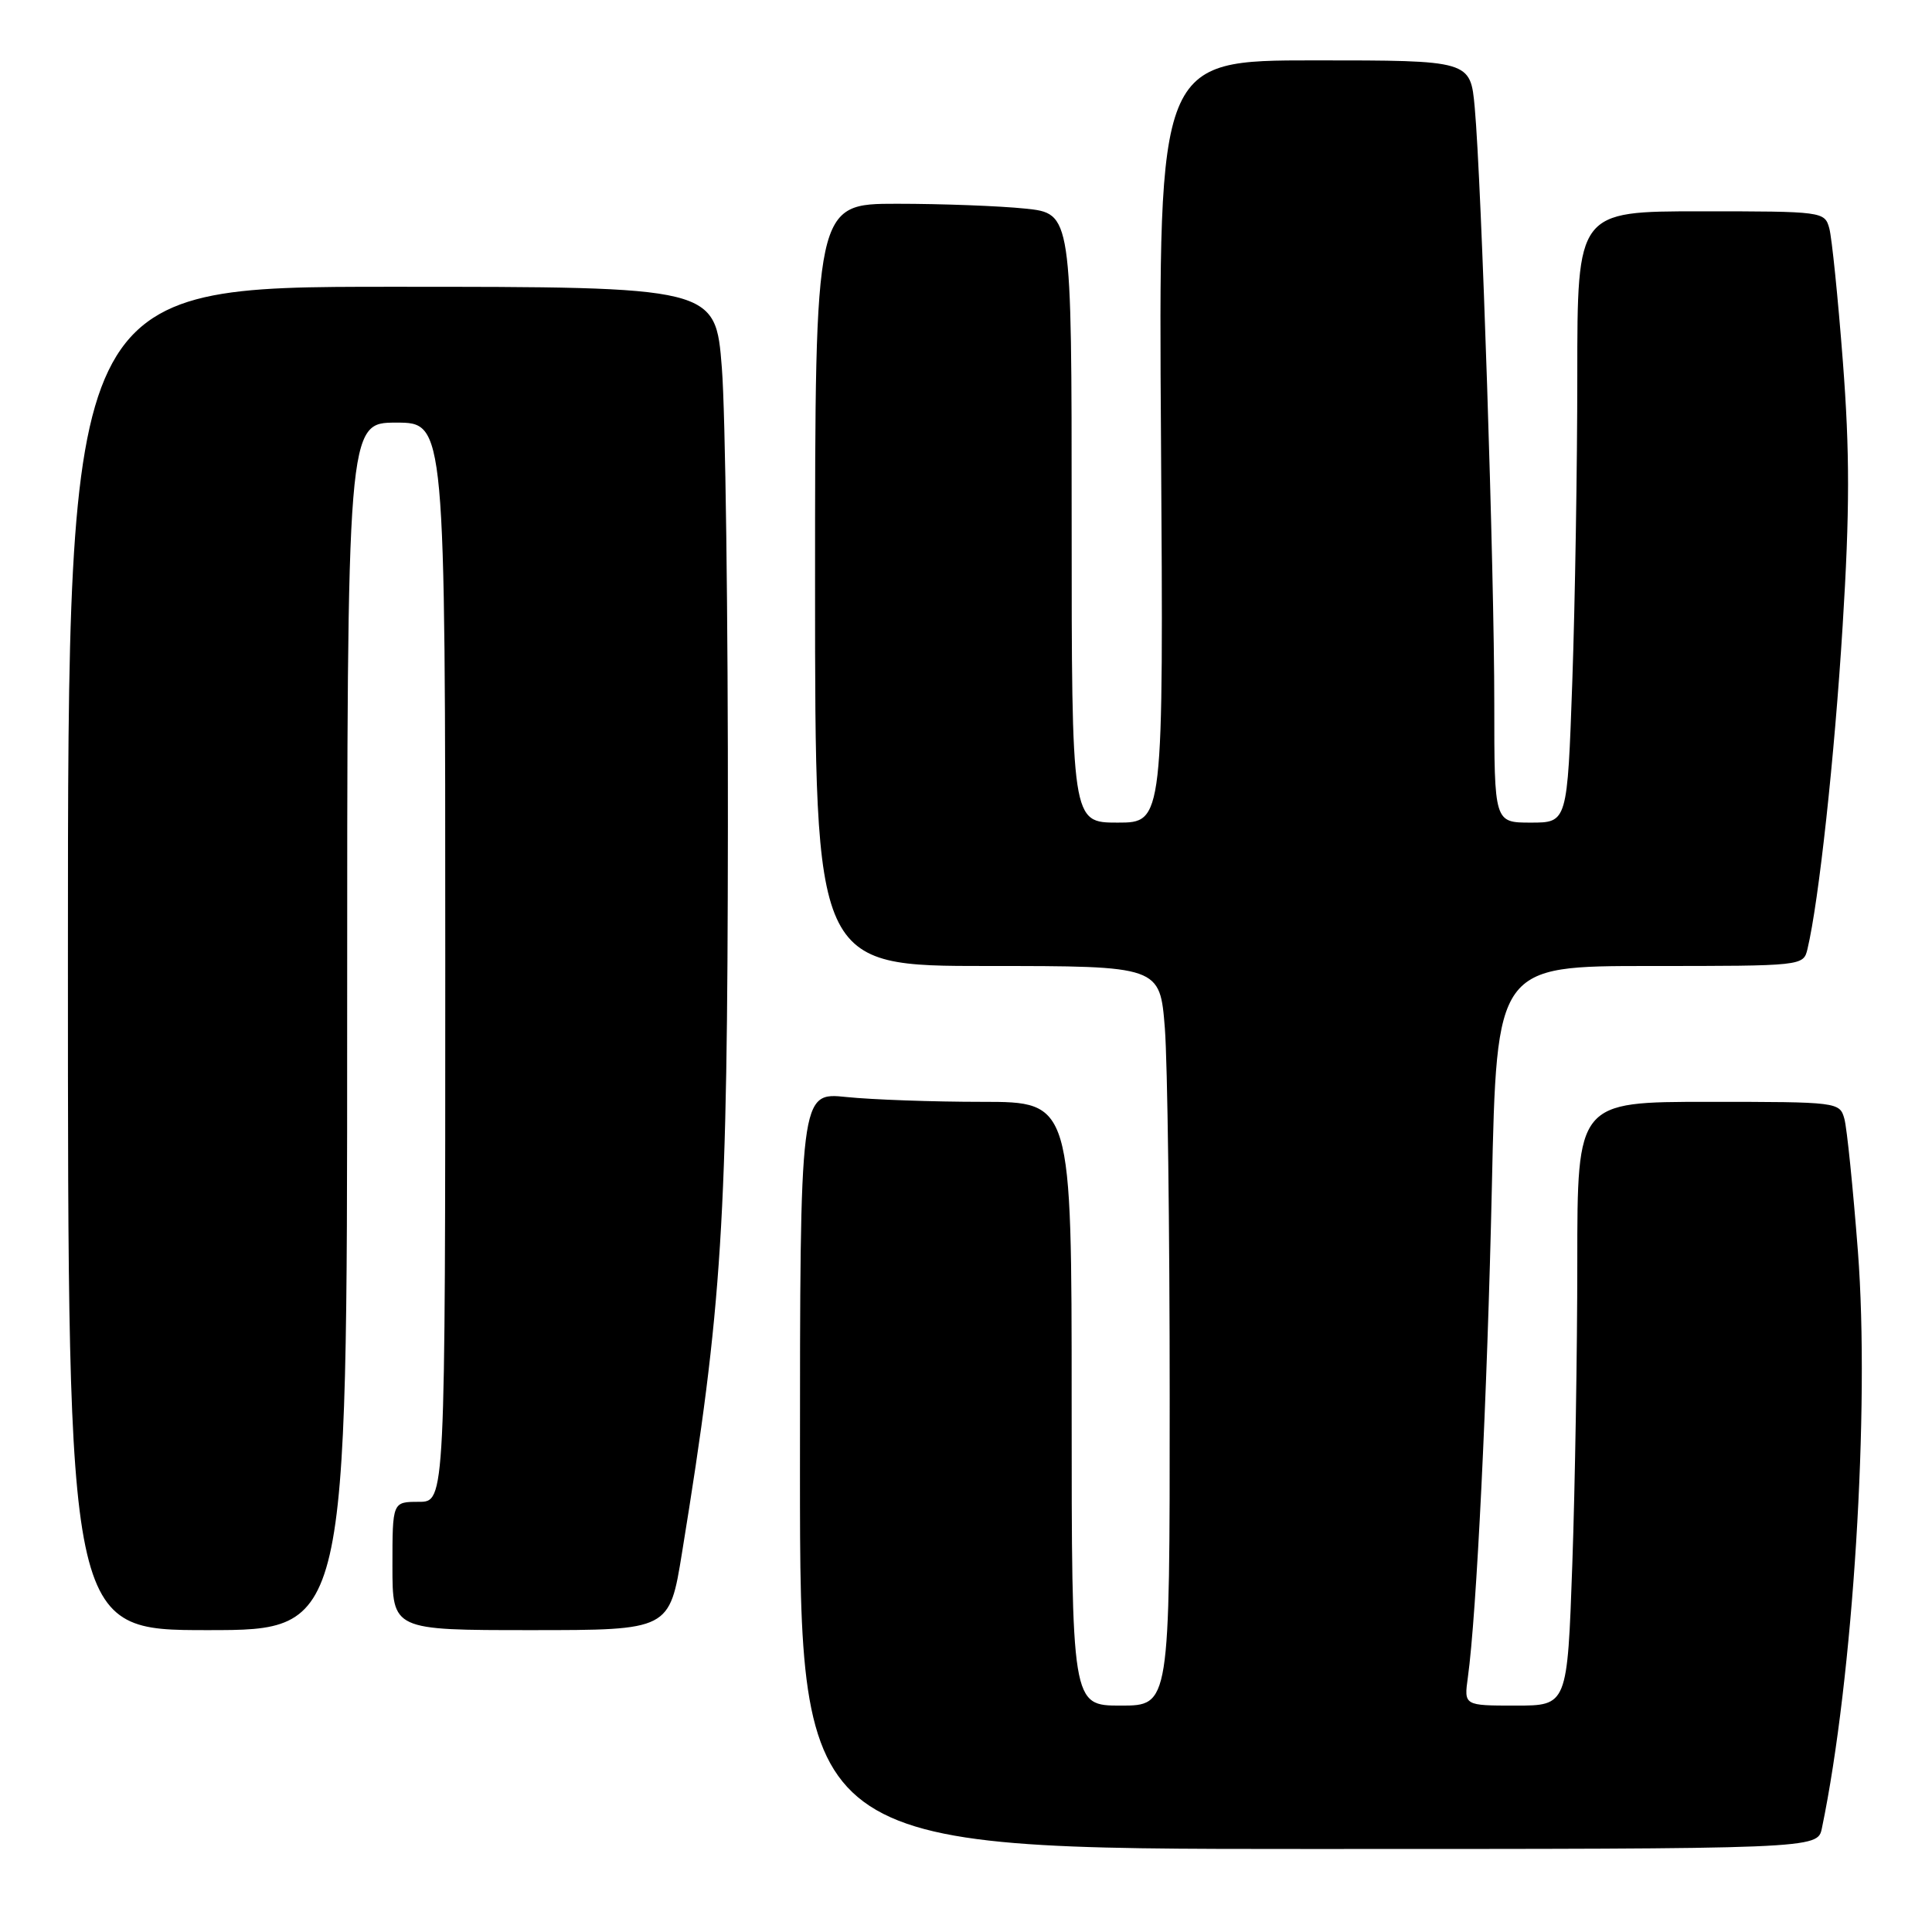 <?xml version="1.0" encoding="UTF-8" standalone="no"?>
<!DOCTYPE svg PUBLIC "-//W3C//DTD SVG 1.1//EN" "http://www.w3.org/Graphics/SVG/1.1/DTD/svg11.dtd" >
<svg xmlns="http://www.w3.org/2000/svg" xmlns:xlink="http://www.w3.org/1999/xlink" version="1.1" viewBox="0 0 256 256">
 <g >
 <path fill="currentColor"
d=" M 241.41 242.25 C 245.55 222.37 247.78 186.57 246.18 165.78 C 245.53 157.38 244.73 149.49 244.39 148.25 C 243.77 146.03 243.56 146.00 226.38 146.00 C 209.00 146.00 209.00 146.00 209.00 167.25 C 209.00 178.94 208.70 196.94 208.34 207.25 C 207.68 226.00 207.68 226.00 200.83 226.00 C 193.98 226.00 193.98 226.00 194.50 222.25 C 195.65 213.99 197.07 184.94 197.68 157.25 C 198.32 128.00 198.32 128.00 218.64 128.00 C 238.89 128.00 238.96 127.99 239.50 125.75 C 241.01 119.41 243.08 100.36 244.16 82.92 C 245.11 67.72 245.11 59.90 244.19 47.92 C 243.54 39.44 242.73 31.49 242.39 30.25 C 241.78 28.03 241.52 28.00 225.38 28.00 C 209.00 28.00 209.00 28.00 209.00 49.75 C 209.00 61.71 208.70 79.94 208.34 90.25 C 207.68 109.00 207.68 109.00 202.84 109.00 C 198.00 109.00 198.00 109.00 198.00 93.25 C 198.01 75.90 196.31 24.11 195.41 14.25 C 194.84 8.00 194.84 8.00 174.17 8.00 C 153.50 8.00 153.50 8.00 153.84 58.50 C 154.17 109.00 154.17 109.00 148.09 109.00 C 142.00 109.00 142.00 109.00 142.00 68.64 C 142.00 28.28 142.00 28.28 135.85 27.64 C 132.47 27.29 124.82 27.00 118.85 27.00 C 108.00 27.00 108.00 27.00 108.00 77.50 C 108.00 128.00 108.00 128.00 130.85 128.00 C 153.70 128.00 153.70 128.00 154.35 136.25 C 154.70 140.79 154.99 162.84 154.99 185.25 C 155.00 226.00 155.00 226.00 148.50 226.00 C 142.00 226.00 142.00 226.00 142.00 186.00 C 142.00 146.00 142.00 146.00 130.15 146.00 C 123.63 146.00 115.53 145.71 112.15 145.36 C 106.00 144.72 106.00 144.72 106.00 194.86 C 106.00 245.00 106.00 245.00 173.42 245.00 C 240.84 245.00 240.84 245.00 241.41 242.25 Z  M 46.00 136.00 C 46.00 56.00 46.00 56.00 52.50 56.00 C 59.00 56.00 59.00 56.00 59.00 127.50 C 59.00 199.00 59.00 199.00 55.50 199.00 C 52.00 199.00 52.00 199.00 52.00 207.50 C 52.00 216.00 52.00 216.00 70.35 216.00 C 88.71 216.00 88.71 216.00 90.37 205.75 C 95.72 172.85 96.40 162.04 96.45 109.50 C 96.48 82.00 96.12 54.66 95.65 48.75 C 94.81 38.00 94.81 38.00 51.90 38.00 C 9.00 38.00 9.00 38.00 9.00 127.00 C 9.00 216.00 9.00 216.00 27.50 216.00 C 46.00 216.00 46.00 216.00 46.00 136.00 Z "/>
</g>
</svg>